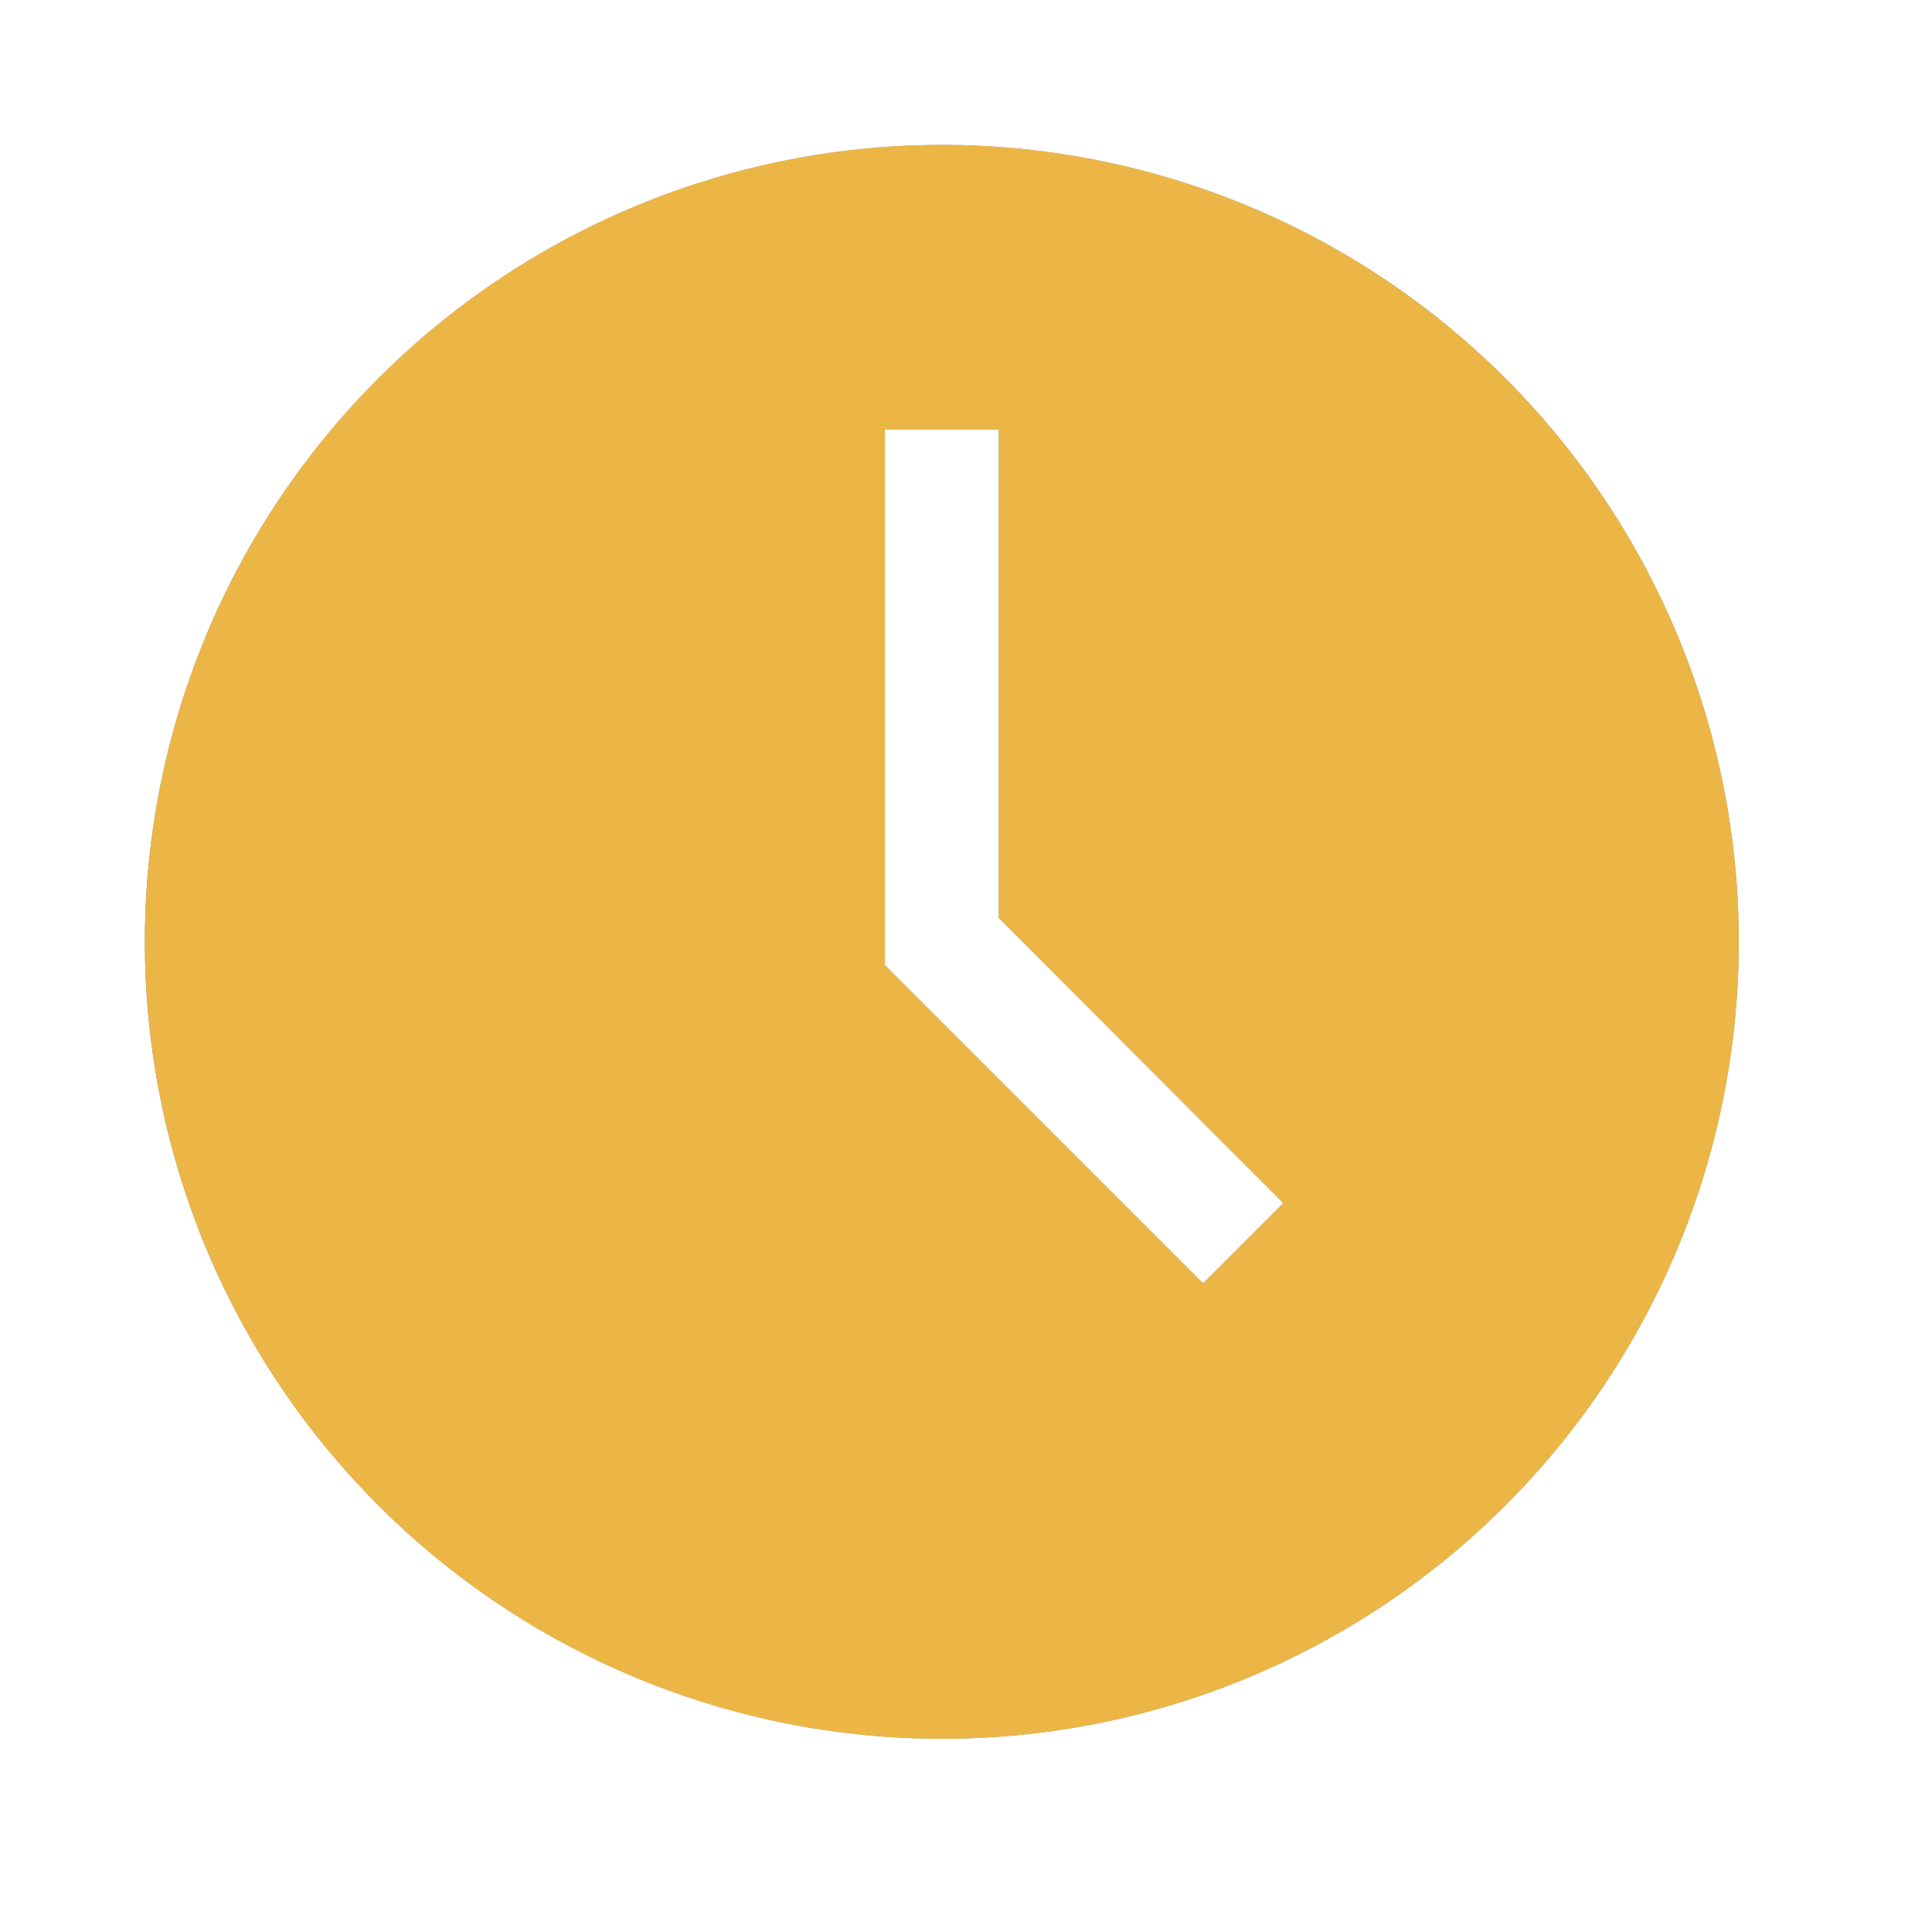 <svg width="40" height="40" viewBox="0 0 40 40" fill="none" xmlns="http://www.w3.org/2000/svg">
<g filter="url(#filter0_iiii_321_141)">
<g filter="url(#filter1_iiii_321_141)">
<path fill-rule="evenodd" clip-rule="evenodd" d="M10.333 33.219C13.046 35.032 16.237 36 19.5 36C23.876 36 28.073 34.262 31.167 31.167C34.262 28.073 36 23.876 36 19.5C36 16.237 35.032 13.046 33.219 10.333C31.406 7.62 28.829 5.505 25.814 4.256C22.799 3.007 19.482 2.68 16.281 3.317C13.08 3.954 10.14 5.525 7.833 7.833C5.525 10.14 3.954 13.08 3.317 16.281C2.68 19.482 3.007 22.799 4.256 25.814C5.505 28.829 7.62 31.406 10.333 33.219ZM18.321 19.983L24.91 26.571L26.571 24.91L20.679 19.005V8.893H18.321V19.983Z" fill="url(#paint0_linear_321_141)"/>
<path fill-rule="evenodd" clip-rule="evenodd" d="M10.333 33.219C13.046 35.032 16.237 36 19.5 36C23.876 36 28.073 34.262 31.167 31.167C34.262 28.073 36 23.876 36 19.5C36 16.237 35.032 13.046 33.219 10.333C31.406 7.62 28.829 5.505 25.814 4.256C22.799 3.007 19.482 2.68 16.281 3.317C13.08 3.954 10.14 5.525 7.833 7.833C5.525 10.14 3.954 13.08 3.317 16.281C2.68 19.482 3.007 22.799 4.256 25.814C5.505 28.829 7.62 31.406 10.333 33.219ZM18.321 19.983L24.91 26.571L26.571 24.91L20.679 19.005V8.893H18.321V19.983Z" fill="url(#paint1_radial_321_141)" fill-opacity="0.2"/>
<path fill-rule="evenodd" clip-rule="evenodd" d="M10.333 33.219C13.046 35.032 16.237 36 19.5 36C23.876 36 28.073 34.262 31.167 31.167C34.262 28.073 36 23.876 36 19.5C36 16.237 35.032 13.046 33.219 10.333C31.406 7.62 28.829 5.505 25.814 4.256C22.799 3.007 19.482 2.68 16.281 3.317C13.08 3.954 10.14 5.525 7.833 7.833C5.525 10.14 3.954 13.08 3.317 16.281C2.68 19.482 3.007 22.799 4.256 25.814C5.505 28.829 7.62 31.406 10.333 33.219ZM18.321 19.983L24.91 26.571L26.571 24.91L20.679 19.005V8.893H18.321V19.983Z" fill="#ECB647" style="mix-blend-mode:color"/>
</g>
</g>
<defs>
<filter id="filter0_iiii_321_141" x="-0.5" y="-0.5" width="41" height="41" filterUnits="userSpaceOnUse" color-interpolation-filters="sRGB">
<feFlood flood-opacity="0" result="BackgroundImageFix"/>
<feBlend mode="normal" in="SourceGraphic" in2="BackgroundImageFix" result="shape"/>
<feColorMatrix in="SourceAlpha" type="matrix" values="0 0 0 0 0 0 0 0 0 0 0 0 0 0 0 0 0 0 127 0" result="hardAlpha"/>
<feOffset dy="1"/>
<feGaussianBlur stdDeviation="0.25"/>
<feComposite in2="hardAlpha" operator="arithmetic" k2="-1" k3="1"/>
<feColorMatrix type="matrix" values="0 0 0 0 1 0 0 0 0 1 0 0 0 0 1 0 0 0 0.4 0"/>
<feBlend mode="normal" in2="shape" result="effect1_innerShadow_321_141"/>
<feColorMatrix in="SourceAlpha" type="matrix" values="0 0 0 0 0 0 0 0 0 0 0 0 0 0 0 0 0 0 127 0" result="hardAlpha"/>
<feOffset dy="-1"/>
<feGaussianBlur stdDeviation="0.25"/>
<feComposite in2="hardAlpha" operator="arithmetic" k2="-1" k3="1"/>
<feColorMatrix type="matrix" values="0 0 0 0 0 0 0 0 0 0 0 0 0 0 0 0 0 0 0.5 0"/>
<feBlend mode="normal" in2="effect1_innerShadow_321_141" result="effect2_innerShadow_321_141"/>
<feColorMatrix in="SourceAlpha" type="matrix" values="0 0 0 0 0 0 0 0 0 0 0 0 0 0 0 0 0 0 127 0" result="hardAlpha"/>
<feOffset dx="-1"/>
<feGaussianBlur stdDeviation="0.25"/>
<feComposite in2="hardAlpha" operator="arithmetic" k2="-1" k3="1"/>
<feColorMatrix type="matrix" values="0 0 0 0 0 0 0 0 0 0 0 0 0 0 0 0 0 0 0.3 0"/>
<feBlend mode="normal" in2="effect2_innerShadow_321_141" result="effect3_innerShadow_321_141"/>
<feColorMatrix in="SourceAlpha" type="matrix" values="0 0 0 0 0 0 0 0 0 0 0 0 0 0 0 0 0 0 127 0" result="hardAlpha"/>
<feOffset dx="1"/>
<feGaussianBlur stdDeviation="0.25"/>
<feComposite in2="hardAlpha" operator="arithmetic" k2="-1" k3="1"/>
<feColorMatrix type="matrix" values="0 0 0 0 1 0 0 0 0 1 0 0 0 0 1 0 0 0 0.25 0"/>
<feBlend mode="normal" in2="effect3_innerShadow_321_141" result="effect4_innerShadow_321_141"/>
</filter>
<filter id="filter1_iiii_321_141" x="2.5" y="2.5" width="34" height="34" filterUnits="userSpaceOnUse" color-interpolation-filters="sRGB">
<feFlood flood-opacity="0" result="BackgroundImageFix"/>
<feBlend mode="normal" in="SourceGraphic" in2="BackgroundImageFix" result="shape"/>
<feColorMatrix in="SourceAlpha" type="matrix" values="0 0 0 0 0 0 0 0 0 0 0 0 0 0 0 0 0 0 127 0" result="hardAlpha"/>
<feOffset dy="1"/>
<feGaussianBlur stdDeviation="0.25"/>
<feComposite in2="hardAlpha" operator="arithmetic" k2="-1" k3="1"/>
<feColorMatrix type="matrix" values="0 0 0 0 1 0 0 0 0 1 0 0 0 0 1 0 0 0 0.4 0"/>
<feBlend mode="normal" in2="shape" result="effect1_innerShadow_321_141"/>
<feColorMatrix in="SourceAlpha" type="matrix" values="0 0 0 0 0 0 0 0 0 0 0 0 0 0 0 0 0 0 127 0" result="hardAlpha"/>
<feOffset dy="-1"/>
<feGaussianBlur stdDeviation="0.25"/>
<feComposite in2="hardAlpha" operator="arithmetic" k2="-1" k3="1"/>
<feColorMatrix type="matrix" values="0 0 0 0 0 0 0 0 0 0 0 0 0 0 0 0 0 0 0.5 0"/>
<feBlend mode="normal" in2="effect1_innerShadow_321_141" result="effect2_innerShadow_321_141"/>
<feColorMatrix in="SourceAlpha" type="matrix" values="0 0 0 0 0 0 0 0 0 0 0 0 0 0 0 0 0 0 127 0" result="hardAlpha"/>
<feOffset dx="-1"/>
<feGaussianBlur stdDeviation="0.25"/>
<feComposite in2="hardAlpha" operator="arithmetic" k2="-1" k3="1"/>
<feColorMatrix type="matrix" values="0 0 0 0 0 0 0 0 0 0 0 0 0 0 0 0 0 0 0.3 0"/>
<feBlend mode="normal" in2="effect2_innerShadow_321_141" result="effect3_innerShadow_321_141"/>
<feColorMatrix in="SourceAlpha" type="matrix" values="0 0 0 0 0 0 0 0 0 0 0 0 0 0 0 0 0 0 127 0" result="hardAlpha"/>
<feOffset dx="1"/>
<feGaussianBlur stdDeviation="0.25"/>
<feComposite in2="hardAlpha" operator="arithmetic" k2="-1" k3="1"/>
<feColorMatrix type="matrix" values="0 0 0 0 1 0 0 0 0 1 0 0 0 0 1 0 0 0 0.25 0"/>
<feBlend mode="normal" in2="effect3_innerShadow_321_141" result="effect4_innerShadow_321_141"/>
</filter>
<linearGradient id="paint0_linear_321_141" x1="4.587" y1="36" x2="36.896" y2="34.705" gradientUnits="userSpaceOnUse">
<stop stop-color="#657073"/>
<stop offset="0.099" stop-color="#9EA1A1"/>
<stop offset="0.385" stop-color="#A3AAA9"/>
<stop offset="0.482" stop-color="#8A979A"/>
<stop offset="0.783" stop-color="#727D81"/>
<stop offset="0.898" stop-color="#848B8A"/>
<stop offset="1" stop-color="#8E9192"/>
</linearGradient>
<radialGradient id="paint1_radial_321_141" cx="0" cy="0" r="1" gradientUnits="userSpaceOnUse" gradientTransform="translate(5.919 -17.625) rotate(68.53) scale(33.983 114.92)">
<stop stop-color="white"/>
<stop offset="1" stop-color="white" stop-opacity="0"/>
</radialGradient>
</defs>
</svg>
